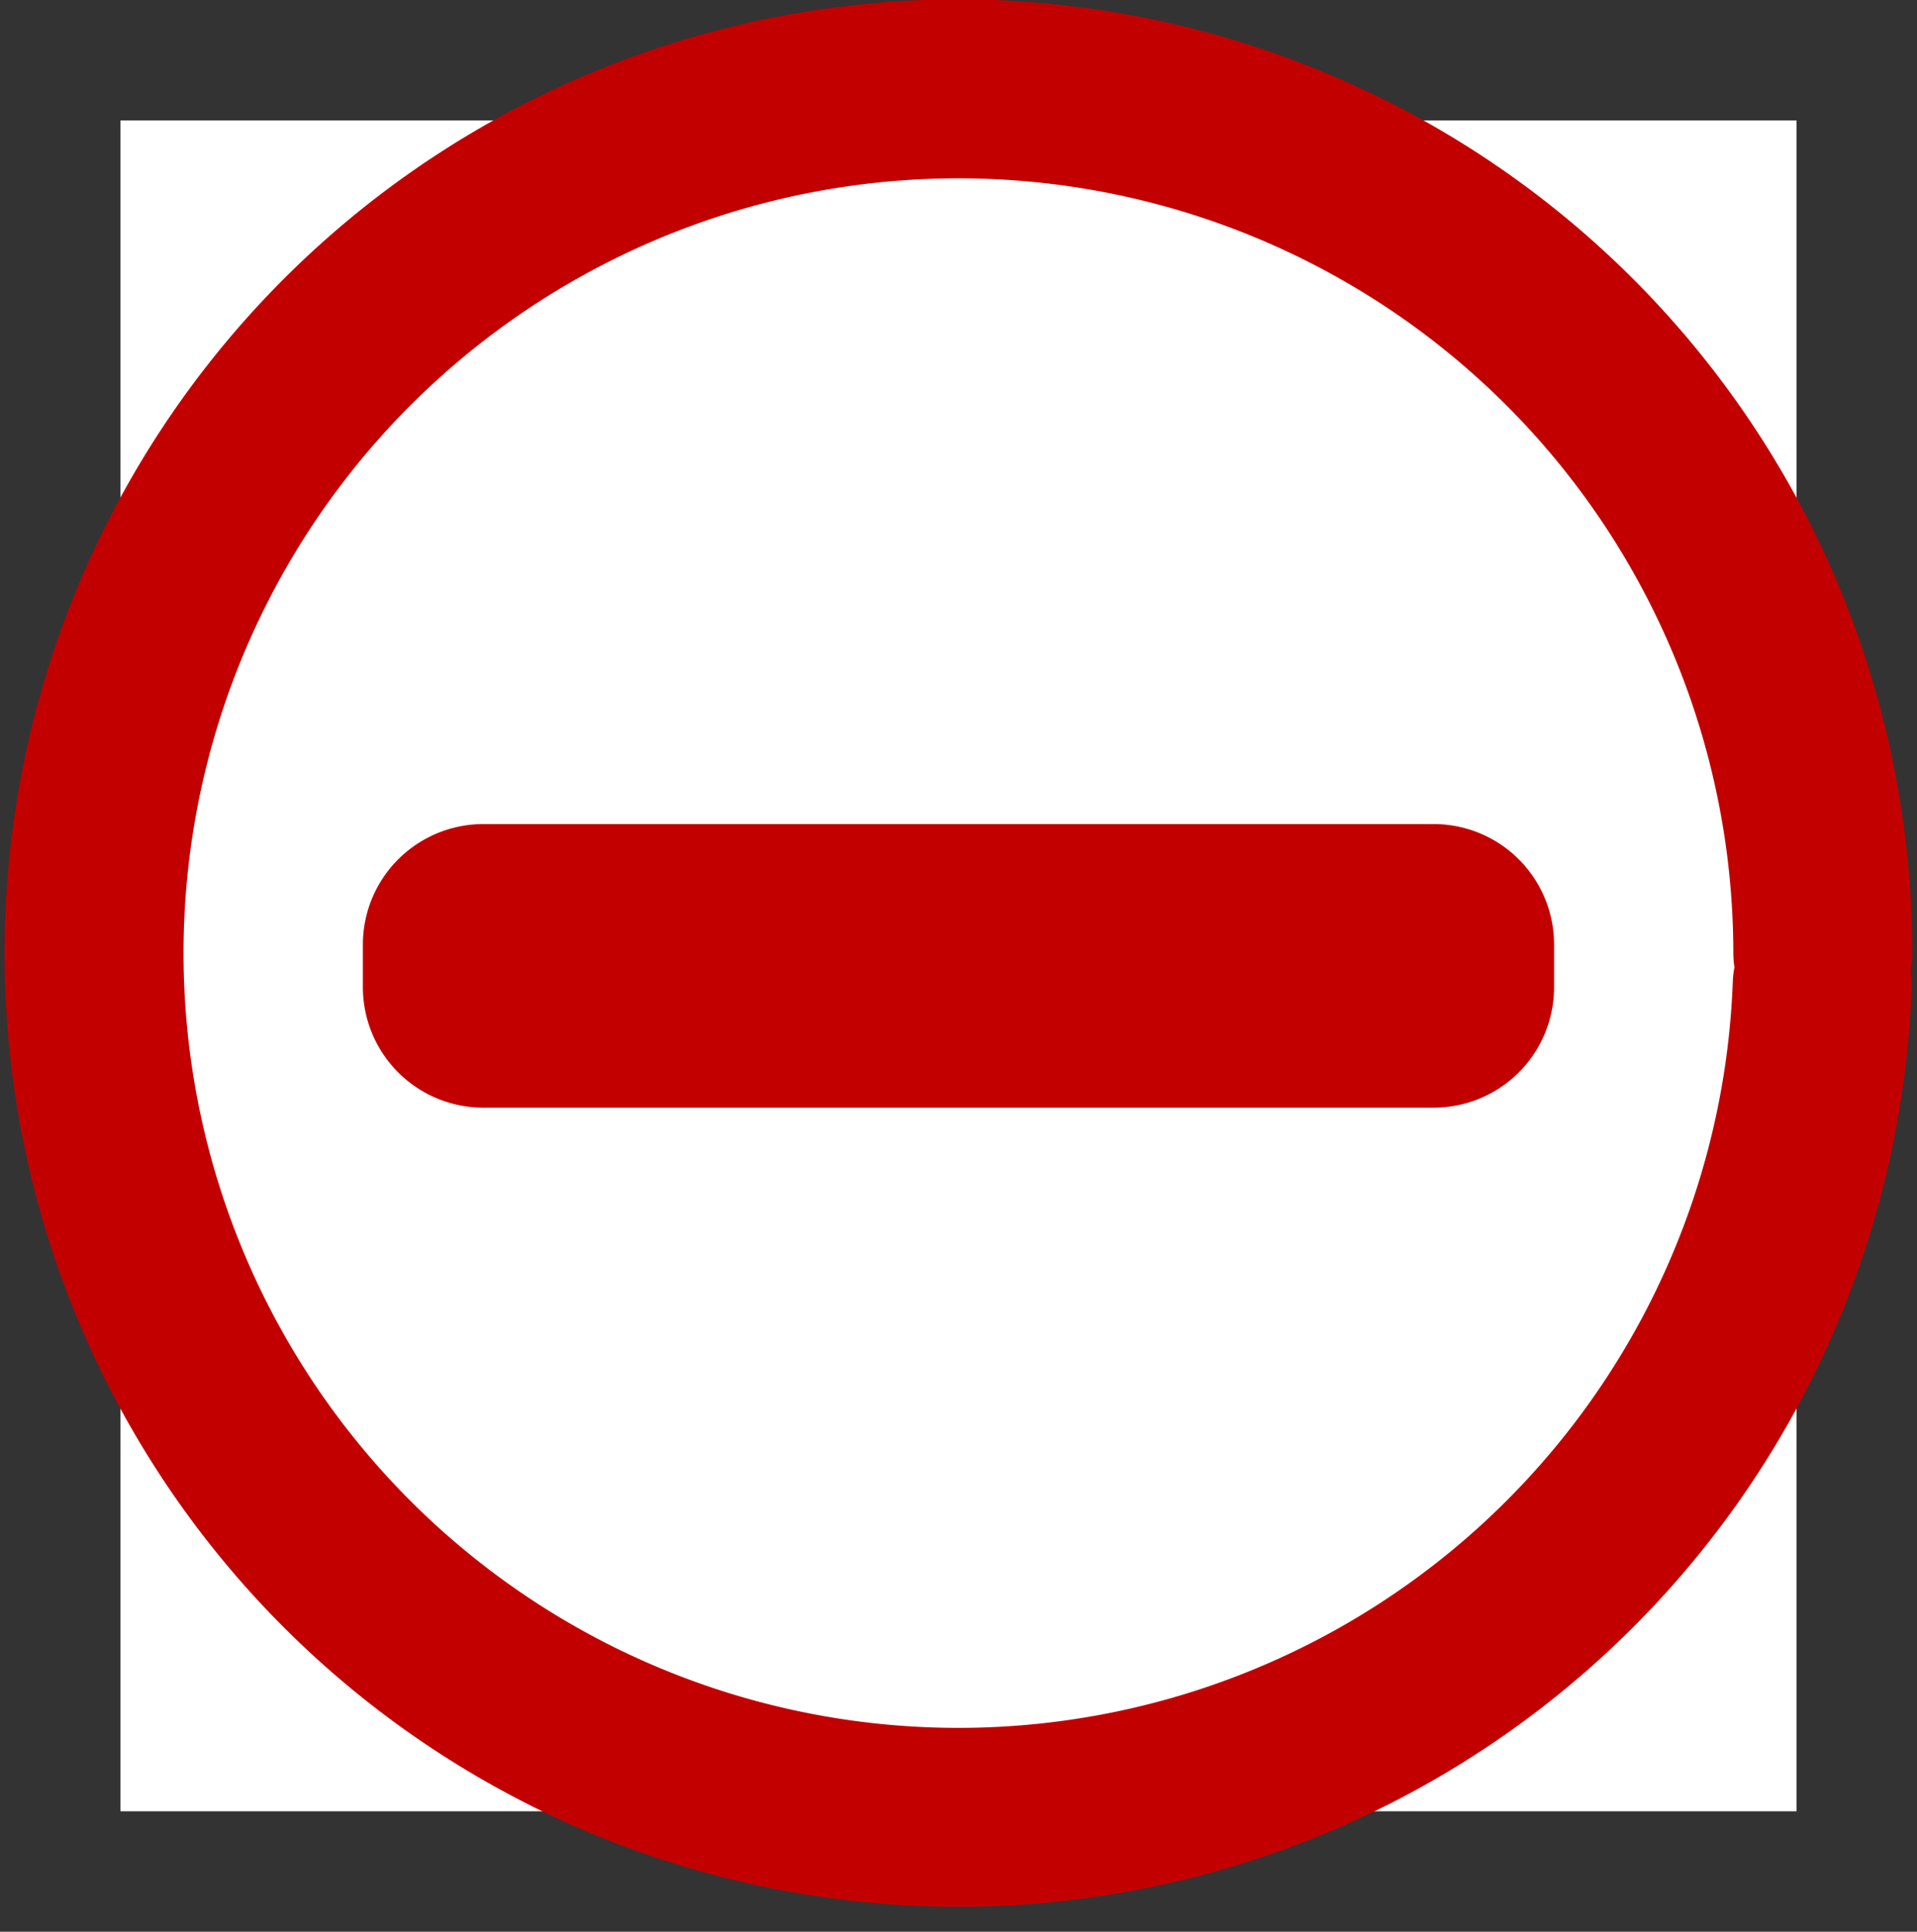 <?xml version="1.0" encoding="UTF-8" standalone="no"?>
<!-- Created with Inkscape (http://www.inkscape.org/) -->

<svg
   xmlns:dc="http://purl.org/dc/elements/1.1/"
   xmlns:cc="http://creativecommons.org/ns#"
   xmlns:rdf="http://www.w3.org/1999/02/22-rdf-syntax-ns#"
   xmlns:svg="http://www.w3.org/2000/svg"
   xmlns="http://www.w3.org/2000/svg"
   xmlns:sodipodi="http://sodipodi.sourceforge.net/DTD/sodipodi-0.dtd"
   xmlns:inkscape="http://www.inkscape.org/namespaces/inkscape"
   width="95.976mm"
   height="96.732mm"
   viewBox="0 0 95.976 96.732"
   version="1.1"
   id="svg8"
   inkscape:version="0.92.4 (5da689c313, 2019-01-14)"
   sodipodi:docname="removeitems.svg">
  <rect x="0" y="0" width="95.976" height="96.732" fill="#333333" stroke="none"/>
  <defs
     id="defs2" />
  <sodipodi:namedview
     id="base"
     pagecolor="#ffffff"
     bordercolor="#666666"
     borderopacity="1.0"
     inkscape:pageopacity="0.0"
     inkscape:pageshadow="2"
     inkscape:zoom="1.4"
     inkscape:cx="98.910886"
     inkscape:cy="184.61016"
     inkscape:document-units="mm"
     inkscape:current-layer="layer1"
     showgrid="false"
     inkscape:window-width="1920"
     inkscape:window-height="1001"
     inkscape:window-x="-9"
     inkscape:window-y="-9"
     inkscape:window-maximized="1" />
  <g
     inkscape:label="Calque 1"
     inkscape:groupmode="layer"
     id="layer1"
     transform="translate(-72.587,-100.468)">
    <rect
       style="fill:#ffffff;fill-opacity:1;stroke:#3a3a3a;stroke-width:0;stroke-linecap:square;stroke-linejoin:round;stroke-miterlimit:4;stroke-dasharray:none;stroke-opacity:1"
       id="rect817"
       width="83.911"
       height="84.667"
       x="78.619"
       y="106.5" />
    <rect
       style="fill:#ffffff;fill-opacity:1;stroke:#c30000;stroke-width:12.065;stroke-linecap:square;stroke-linejoin:round;stroke-miterlimit:4;stroke-dasharray:none;stroke-opacity:1"
       id="rect819"
       width="47.574"
       height="2.138"
       x="96.787"
       y="147.764" />
    <path
       style="fill:none;fill-opacity:1;stroke:#c30000;stroke-width:8.96;stroke-linecap:round;stroke-linejoin:round;stroke-miterlimit:4;stroke-dasharray:none;stroke-opacity:1"
       id="path814"
       sodipodi:type="arc"
       sodipodi:cx="120.57067"
       sodipodi:cy="148.19463"
       sodipodi:rx="43.275669"
       sodipodi:ry="43.275669"
       sodipodi:start="0.036468241"
       sodipodi:end="0"
       d="m 163.818,149.772 a 43.276,43.276 0 0 1 -44.43,41.682 43.276,43.276 0 0 1 -42.085,-44.049 43.276,43.276 0 0 1 43.663,-42.485 43.276,43.276 0 0 1 42.881,43.274"
       sodipodi:open="true" />
  </g>
</svg>
